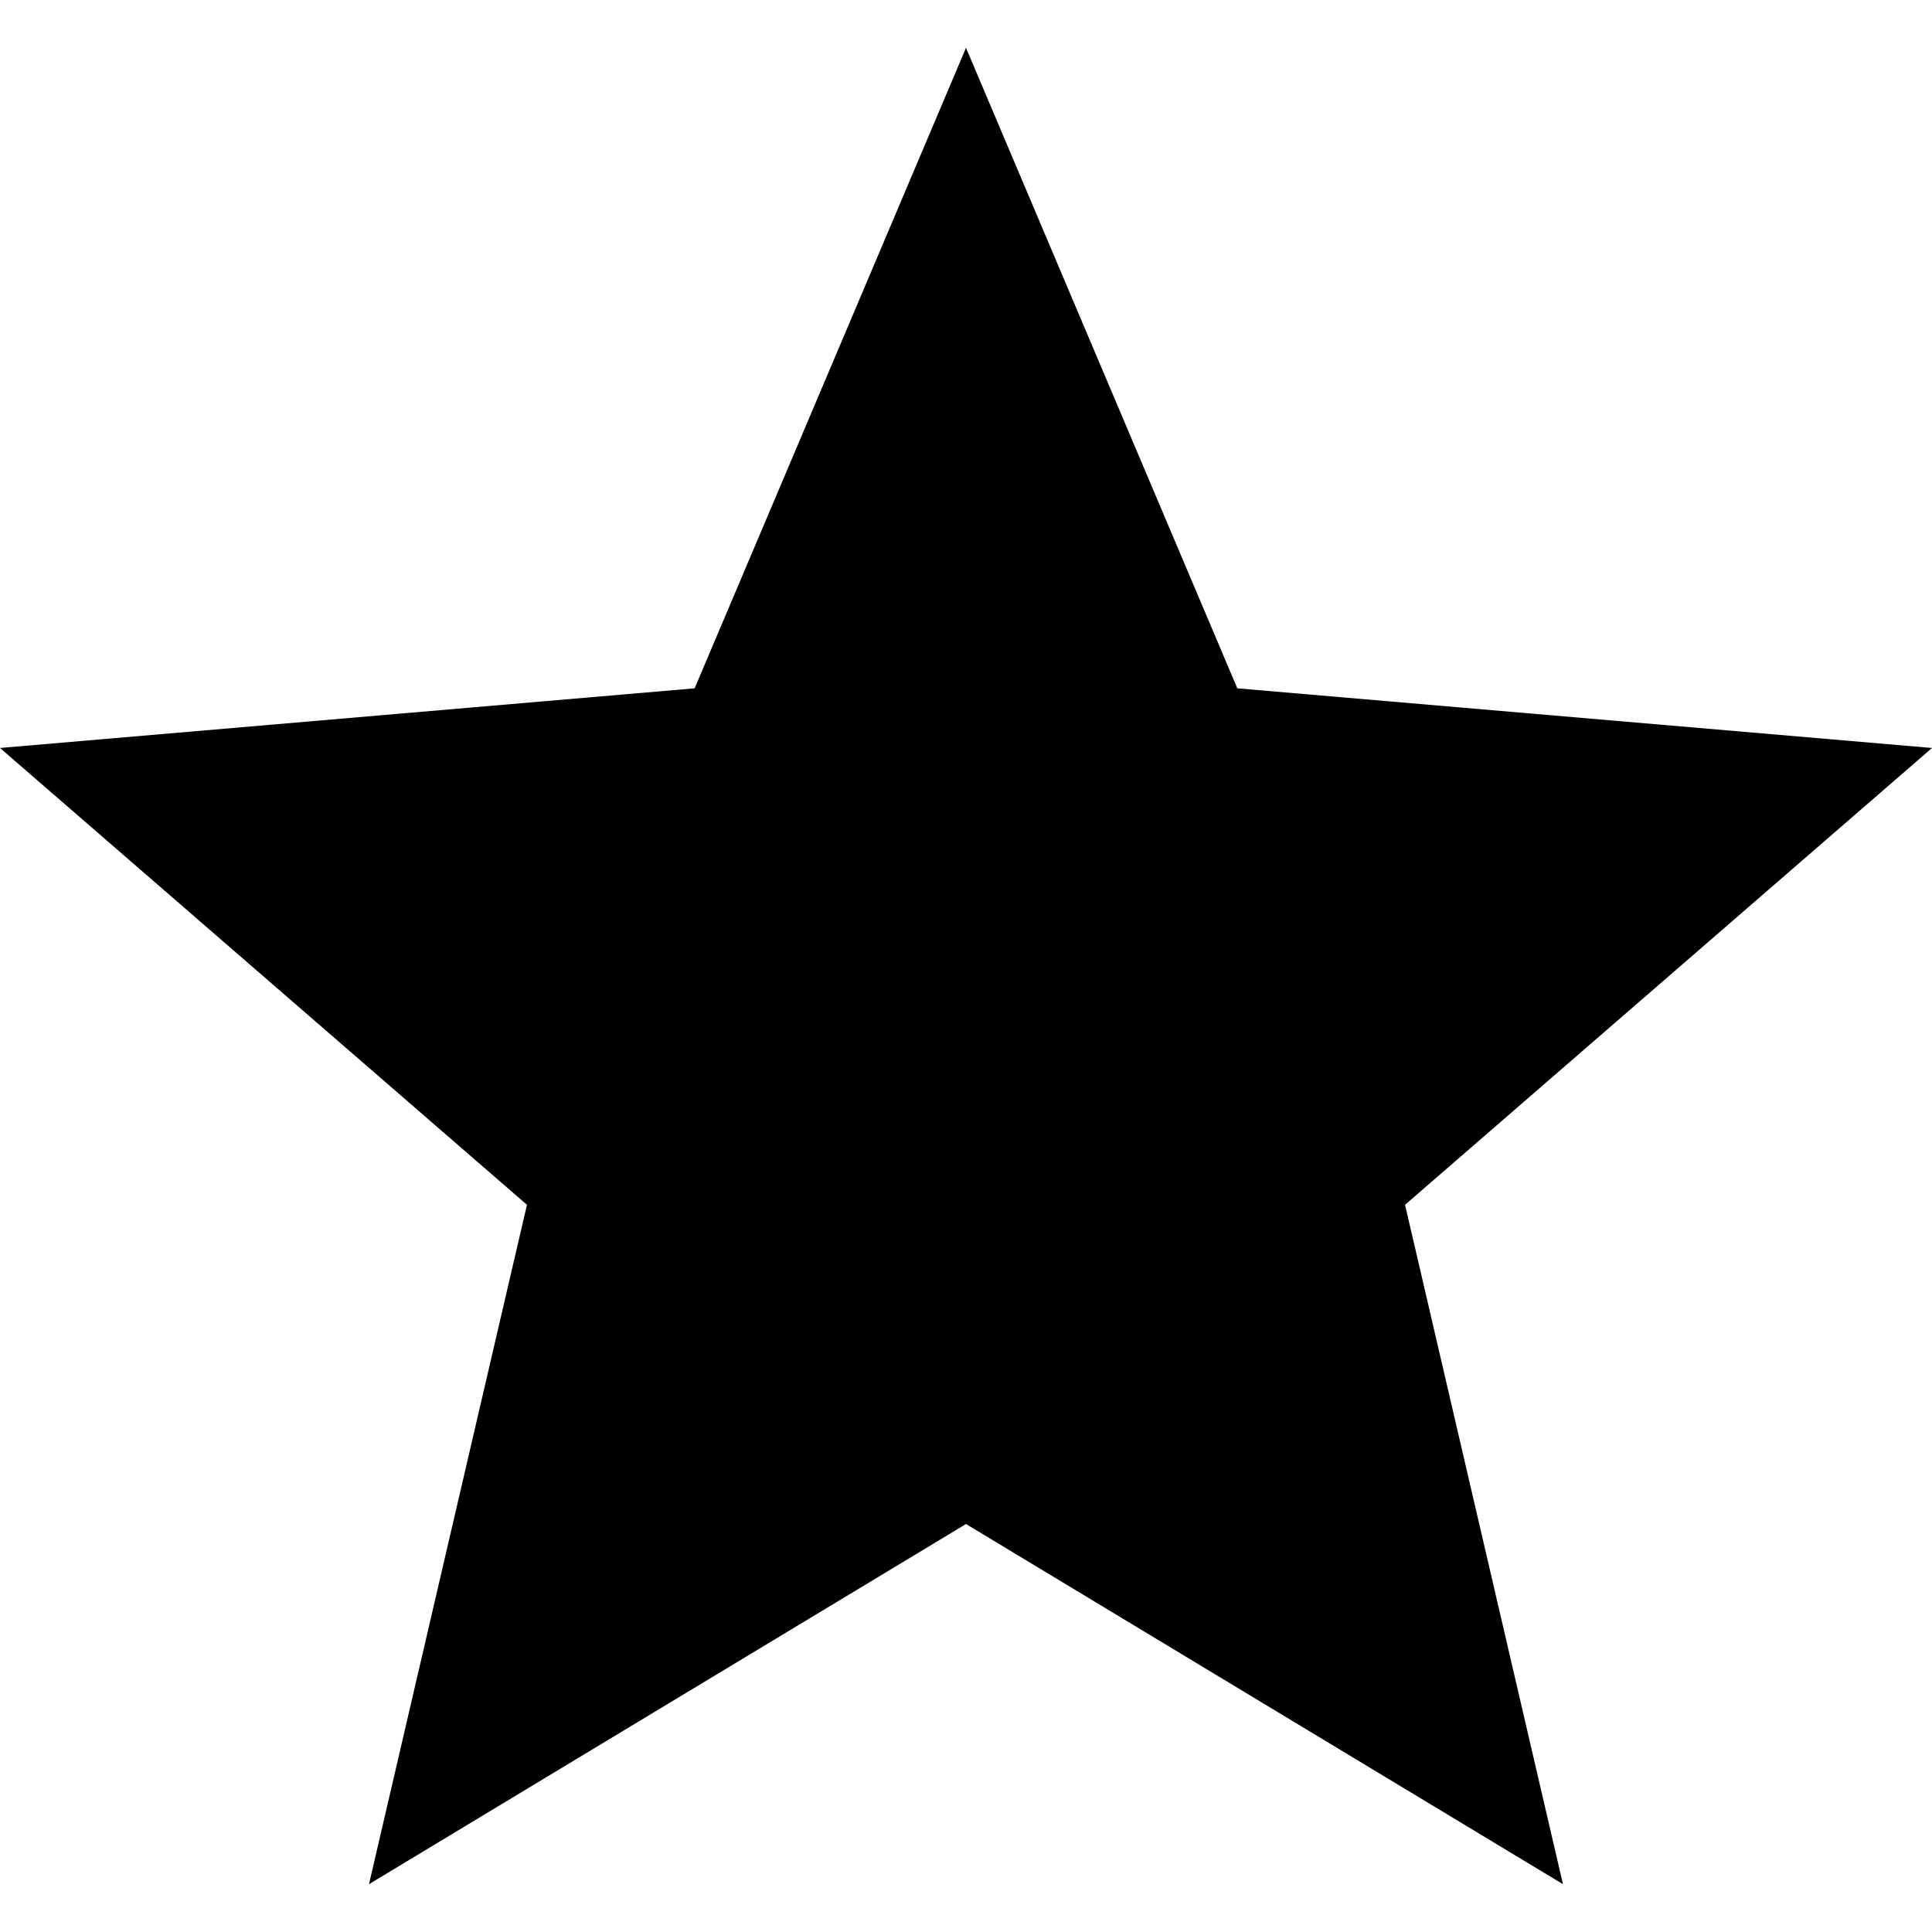 <?xml version="1.0" encoding="UTF-8" standalone="no"?>
<svg width="404px" height="404px" viewBox="0 0 404 404" version="1.1" xmlns="http://www.w3.org/2000/svg" xmlns:xlink="http://www.w3.org/1999/xlink">
    <title>star</title>
    <g id="Page-1">
        <g id="star" transform="translate(0, 10)" fill="#000000">
            <g id="Page-1">
                <g id="star">
                    <path d="M202,308.686 L326.83,384 L293.809,241.934 L404,146.409 L258.733,133.934 L202,0 L145.257,133.934 L0,146.409 L110.192,241.934 L77.161,384 L202,308.686 L202,308.686 Z" id="Shape"></path>
                </g>
            </g>
        </g>
    </g>
</svg>